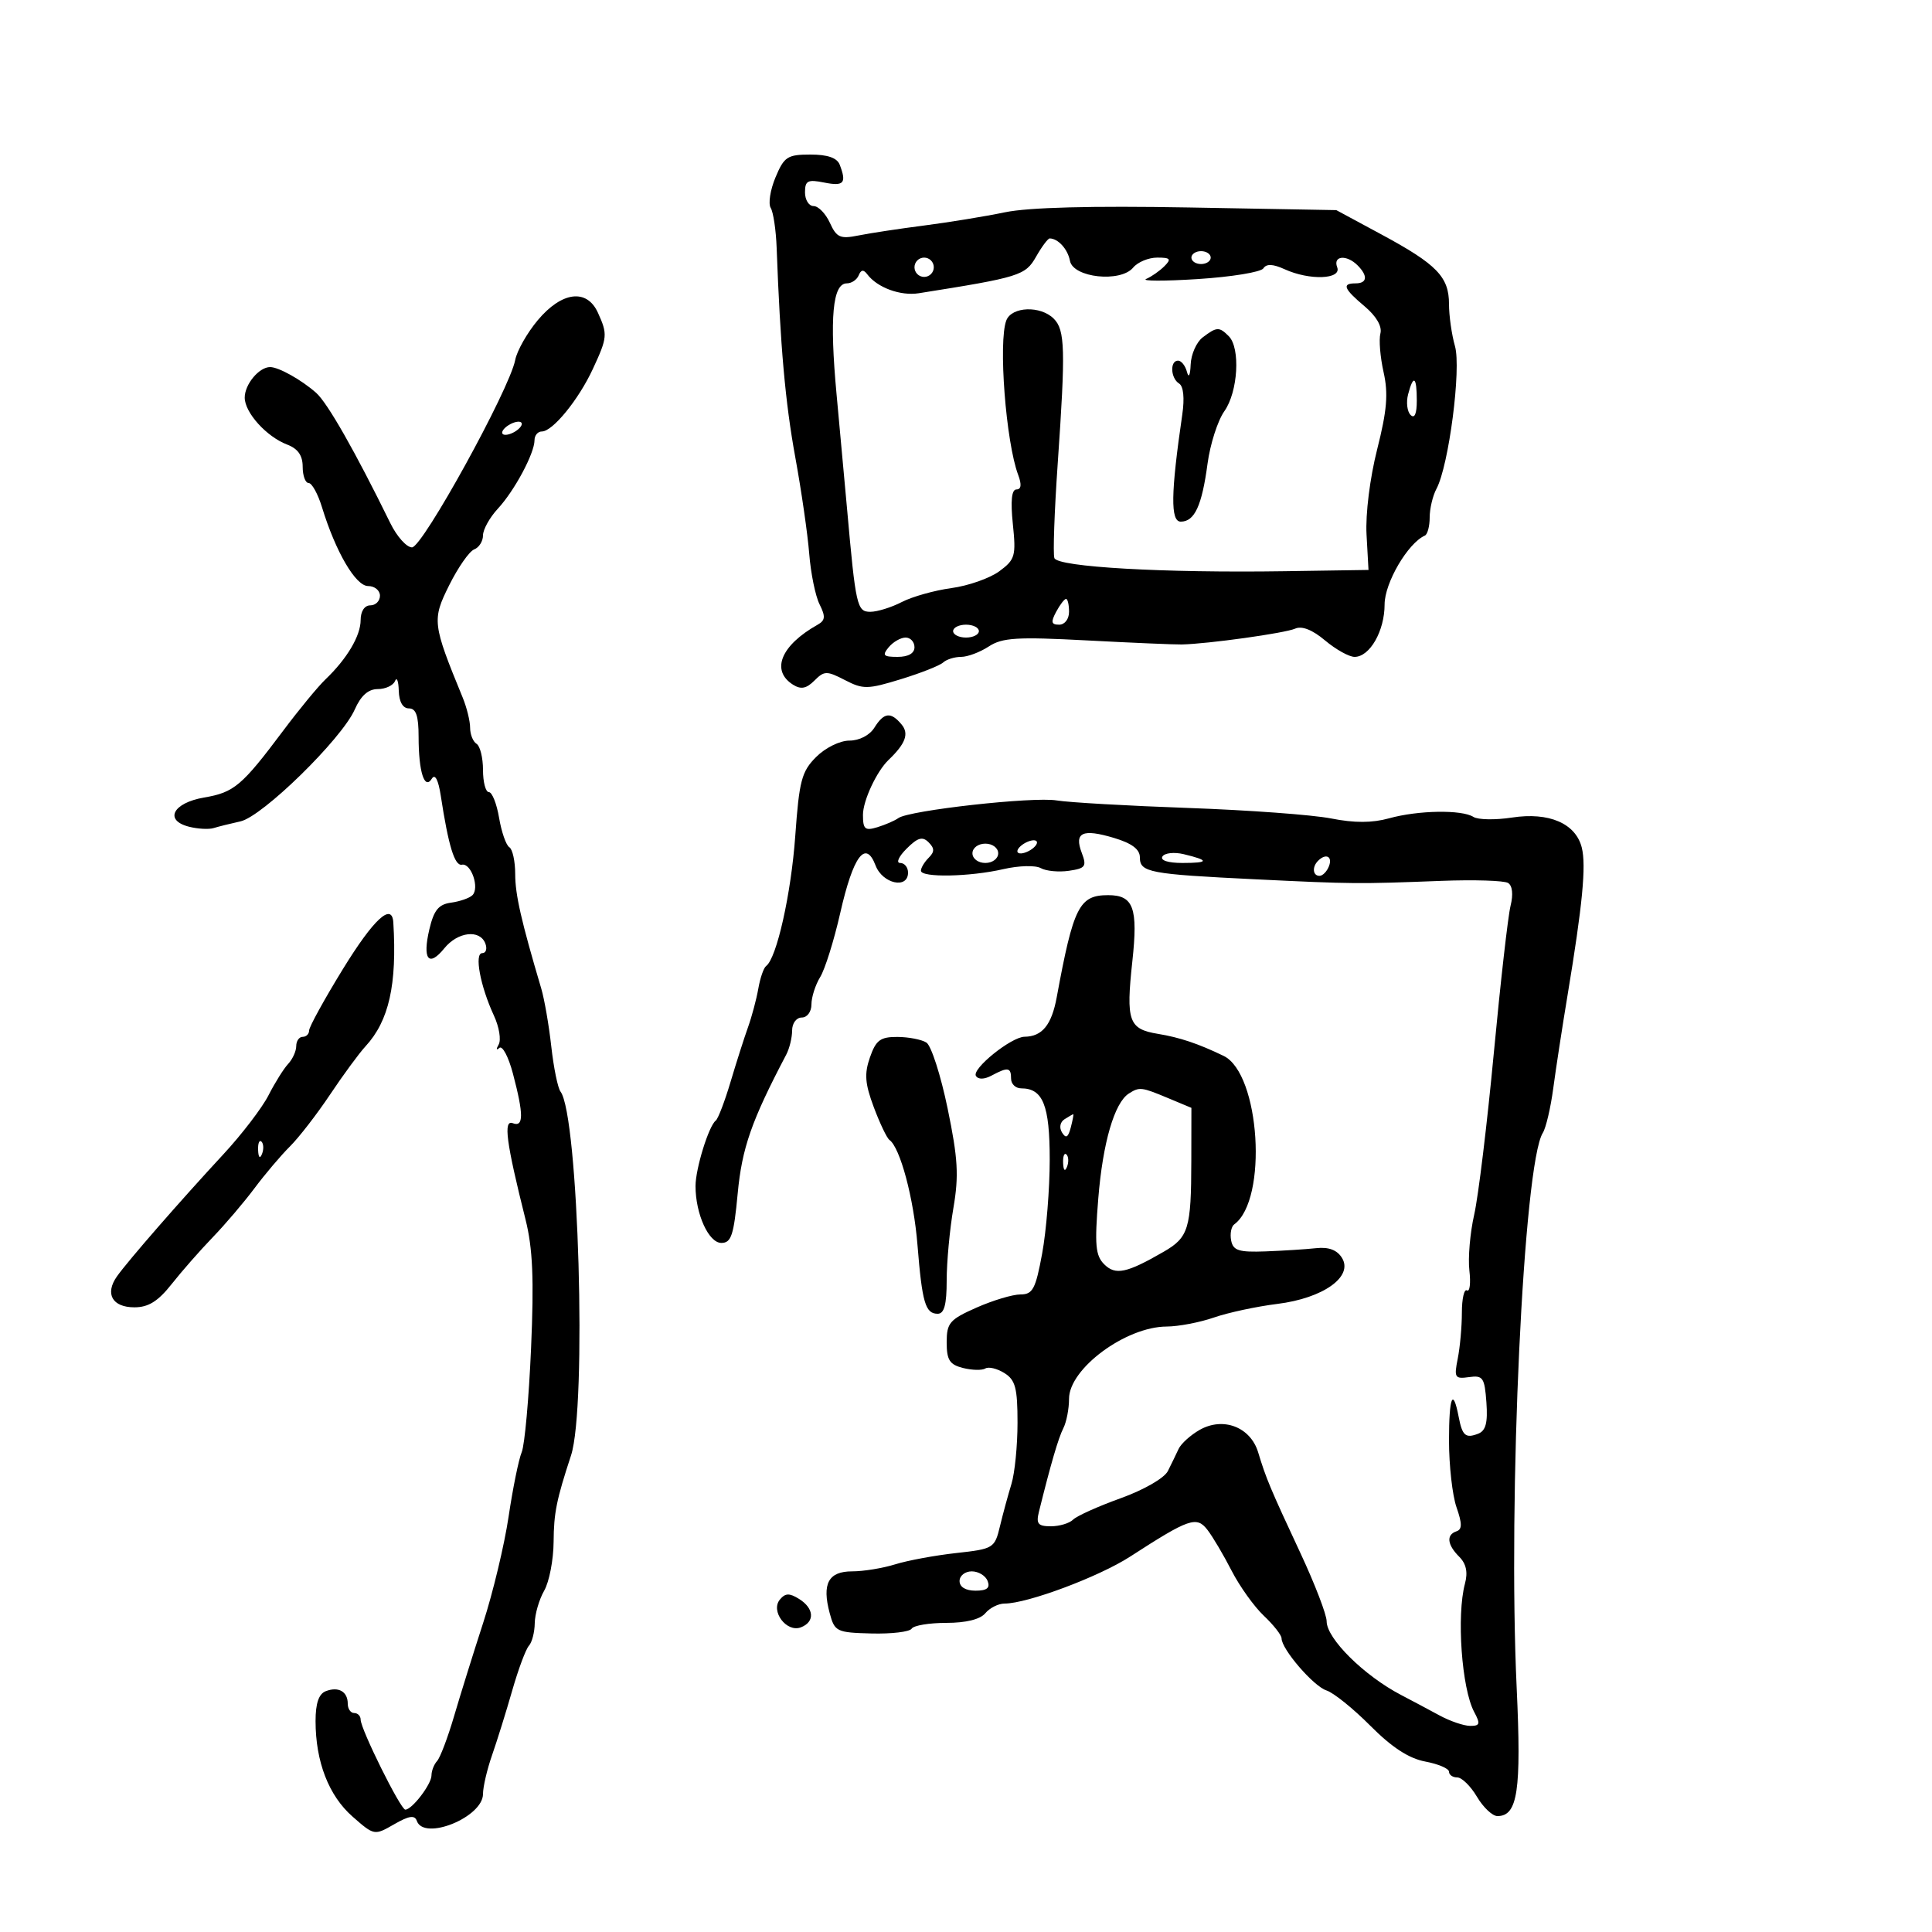 <svg xmlns="http://www.w3.org/2000/svg" width="300" height="300" viewBox="0 0 300 300" version="1.1">
	<path d="M 120.417 27.544 C 119.603 29.493, 119.269 31.626, 119.675 32.283 C 120.081 32.940, 120.496 35.732, 120.598 38.489 C 121.165 53.805, 121.938 62.489, 123.491 71 C 124.445 76.225, 125.419 82.975, 125.657 86 C 125.895 89.025, 126.617 92.553, 127.261 93.839 C 128.209 95.731, 128.153 96.335, 126.967 97.001 C 121.257 100.207, 119.651 104.121, 123.144 106.321 C 124.368 107.092, 125.213 106.929, 126.458 105.685 C 127.994 104.148, 128.374 104.142, 131.198 105.602 C 134.020 107.062, 134.721 107.051, 139.884 105.466 C 142.973 104.518, 145.928 103.351, 146.450 102.871 C 146.973 102.392, 148.226 102, 149.235 102 C 150.245 102, 152.180 101.273, 153.537 100.384 C 155.632 99.011, 157.921 98.870, 168.751 99.442 C 175.763 99.813, 182.400 100.096, 183.500 100.073 C 187.567 99.986, 199.552 98.313, 201.110 97.615 C 202.153 97.147, 203.788 97.793, 205.754 99.447 C 207.423 100.851, 209.486 102, 210.338 102 C 212.701 102, 215 97.984, 215 93.854 C 215 90.511, 218.608 84.341, 221.250 83.167 C 221.662 82.983, 222 81.716, 222 80.351 C 222 78.986, 222.474 76.982, 223.054 75.899 C 224.972 72.316, 226.927 57.233, 225.926 53.743 C 225.417 51.967, 225 49.029, 225 47.215 C 225 42.989, 223.112 41.045, 214.500 36.402 L 207.500 32.628 184.565 32.216 C 169.512 31.946, 159.718 32.202, 156.065 32.961 C 153.004 33.597, 147.350 34.522, 143.500 35.017 C 139.650 35.512, 135.050 36.210, 133.278 36.568 C 130.473 37.135, 129.903 36.882, 128.868 34.609 C 128.214 33.174, 127.076 32, 126.339 32 C 125.603 32, 125 31.044, 125 29.875 C 125 28.047, 125.420 27.834, 128 28.350 C 131.039 28.958, 131.489 28.438, 130.393 25.582 C 129.981 24.509, 128.516 24, 125.842 24 C 122.270 24, 121.758 24.335, 120.417 27.544 M 160.875 39.869 C 159.220 42.779, 158.341 43.053, 142.668 45.534 C 139.829 45.984, 136.220 44.659, 134.674 42.600 C 134.086 41.817, 133.702 41.860, 133.341 42.750 C 133.062 43.438, 132.232 44, 131.496 44 C 129.287 44, 128.794 49.325, 129.901 61.226 C 130.477 67.427, 131.210 75.425, 131.529 79 C 132.879 94.143, 133.072 95, 135.146 95 C 136.220 95, 138.419 94.317, 140.032 93.483 C 141.646 92.649, 145.111 91.675, 147.733 91.319 C 150.355 90.963, 153.699 89.789, 155.165 88.711 C 157.629 86.897, 157.788 86.345, 157.275 81.375 C 156.901 77.757, 157.085 76, 157.835 76 C 158.576 76, 158.666 75.244, 158.105 73.750 C 156.192 68.664, 154.993 53.039, 156.262 49.750 C 157.096 47.589, 161.569 47.426, 163.624 49.481 C 165.388 51.245, 165.470 54.232, 164.240 72 C 163.726 79.425, 163.493 86.020, 163.723 86.656 C 164.225 88.043, 180.696 88.983, 199.500 88.697 L 212.500 88.500 212.195 83 C 212.019 79.828, 212.717 74.230, 213.845 69.776 C 215.373 63.733, 215.591 61.125, 214.843 57.796 C 214.317 55.456, 214.094 52.748, 214.348 51.779 C 214.635 50.680, 213.715 49.096, 211.904 47.573 C 208.640 44.826, 208.315 44, 210.500 44 C 212.308 44, 212.433 42.833, 210.800 41.200 C 209.097 39.497, 206.948 39.700, 207.638 41.500 C 208.362 43.386, 203.355 43.575, 199.475 41.807 C 197.661 40.980, 196.648 40.938, 196.178 41.670 C 195.805 42.251, 191.225 42.999, 186 43.333 C 180.775 43.668, 177.167 43.657, 177.982 43.310 C 178.797 42.963, 180.067 42.076, 180.804 41.339 C 181.923 40.220, 181.740 40, 179.694 40 C 178.347 40, 176.666 40.697, 175.959 41.550 C 173.996 43.915, 166.635 43.128, 166.143 40.500 C 165.805 38.696, 164.314 37.045, 163 37.022 C 162.725 37.017, 161.769 38.298, 160.875 39.869 M 185 40 C 185 40.550, 185.675 41, 186.500 41 C 187.325 41, 188 40.550, 188 40 C 188 39.450, 187.325 39, 186.500 39 C 185.675 39, 185 39.450, 185 40 M 142 41.500 C 142 42.325, 142.675 43, 143.500 43 C 144.325 43, 145 42.325, 145 41.500 C 145 40.675, 144.325 40, 143.500 40 C 142.675 40, 142 40.675, 142 41.500 M 83.500 49.725 C 81.850 51.694, 80.275 54.474, 80 55.902 C 79.123 60.460, 65.613 84.991, 63.977 84.996 C 63.140 84.998, 61.628 83.313, 60.617 81.250 C 55.164 70.128, 50.861 62.566, 49.092 61 C 46.810 58.979, 43.272 57, 41.942 57 C 40.227 57, 38 59.677, 38 61.740 C 38 64.070, 41.386 67.816, 44.596 69.037 C 46.259 69.669, 47 70.729, 47 72.475 C 47 73.864, 47.415 75, 47.922 75 C 48.430 75, 49.362 76.688, 49.994 78.750 C 52.124 85.697, 55.225 91, 57.157 91 C 58.171 91, 59 91.675, 59 92.500 C 59 93.325, 58.325 94, 57.500 94 C 56.606 94, 56 94.920, 56 96.277 C 56 98.729, 53.887 102.294, 50.532 105.500 C 49.381 106.600, 46.428 110.185, 43.970 113.467 C 37.555 122.030, 36.356 123.043, 31.696 123.839 C 26.830 124.670, 25.436 127.391, 29.371 128.378 C 30.729 128.719, 32.439 128.811, 33.171 128.583 C 33.902 128.354, 35.778 127.886, 37.340 127.542 C 40.752 126.791, 53.057 114.752, 55.077 110.189 C 56.039 108.015, 57.180 107, 58.661 107 C 59.856 107, 61.060 106.438, 61.338 105.750 C 61.615 105.063, 61.878 105.737, 61.921 107.250 C 61.971 108.993, 62.549 110, 63.500 110 C 64.607 110, 65 111.158, 65 114.418 C 65 119.839, 65.923 122.743, 67.060 120.903 C 67.552 120.107, 68.065 121.096, 68.444 123.569 C 69.639 131.371, 70.598 134.496, 71.728 134.270 C 73.163 133.984, 74.504 137.909, 73.349 139.016 C 72.882 139.464, 71.390 139.981, 70.034 140.165 C 68.103 140.427, 67.373 141.326, 66.671 144.304 C 65.570 148.983, 66.567 150.247, 68.996 147.250 C 71.079 144.681, 74.509 144.277, 75.362 146.500 C 75.678 147.325, 75.466 148, 74.889 148 C 73.618 148, 74.572 153.123, 76.696 157.700 C 77.512 159.460, 77.842 161.485, 77.430 162.200 C 77.017 162.915, 77.064 163.150, 77.535 162.721 C 78.006 162.293, 78.958 164.093, 79.651 166.721 C 81.330 173.086, 81.323 175.061, 79.625 174.410 C 78.130 173.836, 78.596 177.356, 81.605 189.372 C 82.727 193.851, 82.931 198.593, 82.463 209.372 C 82.125 217.142, 81.471 224.400, 81.008 225.500 C 80.545 226.600, 79.630 231.100, 78.975 235.500 C 78.320 239.900, 76.542 247.325, 75.025 252 C 73.507 256.675, 71.473 263.200, 70.504 266.500 C 69.536 269.800, 68.351 272.927, 67.871 273.450 C 67.392 273.972, 67 274.980, 67 275.689 C 67 277.055, 63.982 281, 62.937 281 C 62.203 281, 56 268.500, 56 267.021 C 56 266.459, 55.550 266, 55 266 C 54.450 266, 54 265.352, 54 264.559 C 54 262.666, 52.568 261.845, 50.590 262.604 C 49.501 263.022, 49 264.482, 49 267.241 C 49 273.547, 51.042 278.830, 54.732 282.070 C 58.105 285.031, 58.131 285.036, 61.202 283.272 C 63.519 281.940, 64.394 281.811, 64.726 282.750 C 65.837 285.900, 75 282.171, 75 278.568 C 75 277.467, 75.634 274.752, 76.410 272.533 C 77.185 270.315, 78.593 265.800, 79.538 262.500 C 80.484 259.200, 81.649 256.073, 82.129 255.550 C 82.608 255.028, 83.016 253.453, 83.035 252.050 C 83.055 250.648, 83.714 248.375, 84.500 247 C 85.286 245.625, 85.945 242.205, 85.965 239.399 C 85.996 234.925, 86.405 232.895, 88.668 226 C 91.148 218.445, 89.839 173.180, 87.035 169.500 C 86.616 168.950, 85.972 165.800, 85.604 162.500 C 85.236 159.200, 84.535 155.150, 84.046 153.500 C 80.926 142.979, 80 138.911, 80 135.721 C 80 133.739, 79.589 131.864, 79.087 131.554 C 78.585 131.243, 77.870 129.192, 77.499 126.995 C 77.128 124.798, 76.414 123, 75.912 123 C 75.410 123, 75 121.452, 75 119.559 C 75 117.666, 74.550 115.840, 74 115.500 C 73.450 115.160, 73 114.038, 73 113.006 C 73 111.974, 72.480 109.863, 71.845 108.315 C 67.137 96.846, 67.067 96.258, 69.761 90.852 C 71.135 88.094, 72.876 85.601, 73.630 85.312 C 74.383 85.023, 75 84.042, 75 83.133 C 75 82.224, 76.037 80.359, 77.305 78.990 C 79.895 76.192, 83 70.389, 83 68.346 C 83 67.606, 83.510 67, 84.134 67 C 85.815 67, 89.833 62.080, 92.051 57.305 C 94.330 52.399, 94.374 51.915, 92.839 48.547 C 91.122 44.777, 87.235 45.267, 83.500 49.725 M 186.750 52.392 C 185.787 53.123, 184.948 55.021, 184.884 56.610 C 184.816 58.299, 184.578 58.772, 184.311 57.750 C 184.059 56.788, 183.436 56, 182.927 56 C 181.635 56, 181.764 58.736, 183.094 59.558 C 183.768 59.975, 183.956 61.819, 183.584 64.367 C 181.794 76.617, 181.732 81, 183.348 81 C 185.493 81, 186.631 78.537, 187.506 72 C 187.910 68.975, 189.087 65.306, 190.121 63.846 C 192.241 60.851, 192.638 54.038, 190.800 52.200 C 189.314 50.714, 188.937 50.732, 186.750 52.392 M 218.649 61.233 C 218.328 62.461, 218.501 63.901, 219.033 64.433 C 219.656 65.056, 220 64.261, 220 62.200 C 220 58.460, 219.473 58.083, 218.649 61.233 M 79 66 C 78.207 66.490, 77.783 67.116, 78.058 67.391 C 78.333 67.666, 79.207 67.490, 80 67 C 80.793 66.510, 81.217 65.884, 80.942 65.609 C 80.667 65.334, 79.793 65.510, 79 66 M 164 95 C 163.146 96.596, 163.240 97, 164.465 97 C 165.333 97, 166 96.131, 166 95 C 166 93.900, 165.791 93, 165.535 93 C 165.280 93, 164.589 93.900, 164 95 M 148 98 C 148 98.550, 148.900 99, 150 99 C 151.100 99, 152 98.550, 152 98 C 152 97.450, 151.100 97, 150 97 C 148.900 97, 148 97.450, 148 98 M 138 100.500 C 136.947 101.768, 137.160 102, 139.378 102 C 141.042 102, 142 101.452, 142 100.500 C 142 99.675, 141.380 99, 140.622 99 C 139.865 99, 138.685 99.675, 138 100.500 M 135.768 113 C 135.035 114.174, 133.436 115, 131.896 115 C 130.418 115, 128.160 116.112, 126.726 117.547 C 124.477 119.796, 124.099 121.224, 123.488 129.797 C 122.850 138.763, 120.600 148.813, 118.965 150 C 118.586 150.275, 118.041 151.850, 117.752 153.500 C 117.464 155.150, 116.745 157.850, 116.153 159.500 C 115.561 161.150, 114.339 164.975, 113.438 168 C 112.537 171.025, 111.504 173.725, 111.144 174 C 110.053 174.833, 108 181.476, 108 184.172 C 108 188.505, 110.043 193, 112.013 193 C 113.548 193, 113.941 191.812, 114.549 185.325 C 115.210 178.262, 116.690 174.031, 122.087 163.764 C 122.589 162.809, 123 161.121, 123 160.014 C 123 158.890, 123.663 158, 124.500 158 C 125.342 158, 126 157.107, 126 155.965 C 126 154.845, 126.612 152.933, 127.359 151.715 C 128.107 150.497, 129.506 146.027, 130.469 141.782 C 132.482 132.904, 134.408 130.312, 135.959 134.391 C 137.038 137.230, 141 138.102, 141 135.500 C 141 134.675, 140.450 134, 139.778 134 C 139.106 134, 139.551 133.005, 140.767 131.789 C 142.498 130.058, 143.241 129.841, 144.189 130.789 C 145.131 131.731, 145.133 132.267, 144.200 133.200 C 143.540 133.860, 143 134.760, 143 135.200 C 143 136.304, 150.592 136.160, 155.807 134.958 C 158.188 134.408, 160.783 134.339, 161.609 134.801 C 162.432 135.262, 164.402 135.448, 165.988 135.215 C 168.557 134.838, 168.773 134.534, 167.974 132.431 C 166.767 129.256, 168.085 128.646, 172.979 130.112 C 175.762 130.946, 177 131.878, 177 133.139 C 177 135.465, 178.446 135.738, 195 136.540 C 210.128 137.273, 210.830 137.279, 223.785 136.781 C 228.891 136.585, 233.565 136.731, 234.172 137.106 C 234.848 137.524, 234.998 138.891, 234.559 140.644 C 234.166 142.215, 232.997 152.500, 231.960 163.500 C 230.924 174.500, 229.552 185.799, 228.912 188.609 C 228.272 191.419, 227.936 195.325, 228.165 197.289 C 228.394 199.253, 228.226 200.640, 227.791 200.371 C 227.356 200.102, 227 201.652, 227 203.816 C 227 205.980, 226.711 209.195, 226.358 210.962 C 225.766 213.918, 225.906 214.147, 228.108 213.837 C 230.271 213.532, 230.529 213.907, 230.808 217.759 C 231.038 220.940, 230.710 222.174, 229.515 222.633 C 227.569 223.379, 227.066 222.941, 226.500 220 C 225.609 215.372, 225 216.866, 225 223.684 C 225 227.544, 225.525 232.206, 226.166 234.046 C 227.053 236.592, 227.053 237.482, 226.166 237.778 C 224.547 238.318, 224.710 239.853, 226.586 241.729 C 227.673 242.816, 227.954 244.132, 227.478 245.908 C 226.155 250.846, 226.970 262.208, 228.907 265.827 C 229.900 267.681, 229.808 267.999, 228.285 267.994 C 227.303 267.990, 225.150 267.254, 223.500 266.357 C 221.850 265.461, 219.182 264.040, 217.570 263.201 C 211.821 260.205, 206 254.445, 206 251.752 C 206 250.723, 204.174 245.970, 201.942 241.190 C 197.254 231.152, 196.592 229.576, 195.366 225.518 C 194.177 221.586, 189.934 219.958, 186.281 222.033 C 184.860 222.840, 183.387 224.175, 183.006 225 C 182.626 225.825, 181.878 227.368, 181.343 228.429 C 180.793 229.522, 177.618 231.349, 174.021 232.643 C 170.529 233.900, 167.205 235.395, 166.636 235.964 C 166.066 236.534, 164.513 237, 163.183 237 C 161.179 237, 160.862 236.616, 161.324 234.750 C 163.168 227.307, 164.340 223.294, 165.118 221.764 C 165.603 220.809, 166 218.755, 166 217.201 C 166 212.529, 174.805 206.013, 181.154 205.985 C 182.994 205.977, 186.300 205.346, 188.500 204.583 C 190.700 203.819, 195.129 202.869, 198.341 202.471 C 205.483 201.585, 210.188 198.227, 208.373 195.311 C 207.614 194.090, 206.310 193.603, 204.373 193.815 C 202.793 193.988, 199.259 194.213, 196.520 194.315 C 192.359 194.470, 191.479 194.191, 191.172 192.620 C 190.969 191.586, 191.185 190.461, 191.652 190.120 C 196.905 186.282, 195.669 166.697, 190 163.957 C 186.075 162.060, 183.196 161.094, 179.806 160.537 C 175.254 159.790, 174.823 158.569, 175.829 149.279 C 176.730 140.961, 176.014 139, 172.073 139 C 167.579 139, 166.682 140.781, 164.088 154.853 C 163.295 159.154, 161.829 160.955, 159.094 160.985 C 157.030 161.007, 150.865 165.973, 151.542 167.068 C 151.898 167.645, 152.842 167.620, 153.995 167.003 C 156.515 165.654, 157 165.734, 157 167.500 C 157 168.325, 157.707 169, 158.571 169 C 161.951 169, 163 171.622, 163 180.063 C 163 184.577, 162.472 191.134, 161.827 194.635 C 160.807 200.171, 160.368 201, 158.454 201 C 157.244 201, 154.172 201.921, 151.627 203.047 C 147.455 204.893, 147 205.422, 147 208.438 C 147 211.188, 147.453 211.897, 149.546 212.422 C 150.946 212.774, 152.503 212.807, 153.005 212.497 C 153.508 212.186, 154.837 212.506, 155.959 213.207 C 157.670 214.275, 158 215.521, 158 220.920 C 158 224.461, 157.575 228.740, 157.057 230.429 C 156.538 232.118, 155.734 235.075, 155.272 237 C 154.453 240.408, 154.274 240.517, 148.465 241.158 C 145.184 241.521, 140.928 242.308, 139.007 242.908 C 137.085 243.509, 134.078 244, 132.324 244 C 128.630 244, 127.605 245.911, 128.837 250.500 C 129.606 253.362, 129.904 253.507, 135.327 253.646 C 138.453 253.726, 141.260 253.389, 141.564 252.896 C 141.869 252.403, 144.286 252, 146.937 252 C 150 252, 152.209 251.454, 153 250.500 C 153.685 249.675, 155.031 249, 155.992 249 C 159.531 249, 170.645 244.842, 175.500 241.701 C 184.678 235.764, 185.812 235.375, 187.506 237.575 C 188.321 238.634, 190.003 241.480, 191.244 243.900 C 192.485 246.319, 194.738 249.468, 196.250 250.896 C 197.762 252.325, 199 253.902, 199 254.402 C 199 256.084, 203.980 261.859, 205.978 262.493 C 207.066 262.838, 210.132 265.307, 212.790 267.980 C 216.124 271.331, 218.768 273.053, 221.312 273.531 C 223.340 273.911, 225 274.623, 225 275.111 C 225 275.600, 225.578 276, 226.284 276 C 226.991 276, 228.366 277.350, 229.341 279 C 230.316 280.650, 231.747 282, 232.521 282 C 235.665 282, 236.253 278.081, 235.509 262.096 C 234.133 232.555, 236.575 180.681, 239.565 175.917 C 240.054 175.138, 240.784 172.025, 241.188 169 C 241.591 165.975, 242.593 159.450, 243.415 154.500 C 245.732 140.545, 246.321 134.417, 245.618 131.614 C 244.675 127.859, 240.523 126.069, 234.792 126.948 C 232.203 127.345, 229.503 127.301, 228.792 126.850 C 226.981 125.701, 220.214 125.813, 215.701 127.066 C 213.066 127.798, 210.306 127.805, 206.701 127.091 C 203.840 126.525, 193.850 125.791, 184.500 125.460 C 175.150 125.129, 165.960 124.603, 164.077 124.290 C 160.409 123.681, 141.162 125.828, 139.500 127.031 C 138.950 127.429, 137.488 128.066, 136.250 128.445 C 134.316 129.038, 134 128.769, 134 126.532 C 134 124.330, 136.125 119.770, 137.977 118 C 140.615 115.478, 141.185 113.928, 140 112.500 C 138.328 110.485, 137.260 110.611, 135.768 113 M 159 131 C 158.207 131.490, 157.783 132.116, 158.058 132.391 C 158.333 132.666, 159.207 132.490, 160 132 C 160.793 131.510, 161.217 130.884, 160.942 130.609 C 160.667 130.334, 159.793 130.510, 159 131 M 151 132.500 C 151 133.333, 151.889 134, 153 134 C 154.111 134, 155 133.333, 155 132.500 C 155 131.667, 154.111 131, 153 131 C 151.889 131, 151 131.667, 151 132.500 M 180.502 132.996 C 180.130 133.599, 181.369 134, 183.608 134 C 187.761 134, 187.821 133.598, 183.811 132.637 C 182.332 132.283, 180.843 132.444, 180.502 132.996 M 204.667 133.667 C 203.711 134.622, 203.845 136, 204.893 136 C 205.384 136, 206.045 135.325, 206.362 134.500 C 206.947 132.976, 205.881 132.452, 204.667 133.667 M 53.224 150.510 C 50.351 155.191, 48 159.466, 48 160.010 C 48 160.555, 47.550 161, 47 161 C 46.450 161, 46 161.643, 46 162.429 C 46 163.214, 45.438 164.459, 44.750 165.194 C 44.063 165.929, 42.688 168.126, 41.695 170.075 C 40.702 172.025, 37.552 176.143, 34.695 179.227 C 27.977 186.477, 19.865 195.784, 18.161 198.197 C 16.252 200.899, 17.437 203, 20.870 203 C 23.045 203, 24.539 202.068, 26.652 199.393 C 28.218 197.409, 31.083 194.146, 33.017 192.143 C 34.952 190.139, 37.877 186.705, 39.517 184.511 C 41.158 182.316, 43.637 179.391, 45.027 178.011 C 46.417 176.630, 49.215 173.012, 51.246 169.972 C 53.277 166.931, 55.756 163.556, 56.756 162.472 C 60.399 158.521, 61.662 152.899, 61.076 143.250 C 60.882 140.060, 58.009 142.717, 53.224 150.510 M 135.086 164.184 C 134.193 166.745, 134.311 168.264, 135.686 171.934 C 136.627 174.445, 137.717 176.726, 138.108 177.003 C 139.774 178.182, 141.881 186.061, 142.463 193.285 C 143.188 202.291, 143.690 204, 145.607 204 C 146.618 204, 147 202.583, 147 198.832 C 147 195.989, 147.469 190.927, 148.043 187.582 C 148.907 182.546, 148.752 179.887, 147.146 172.123 C 146.080 166.965, 144.598 162.360, 143.853 161.888 C 143.109 161.417, 141.082 161.024, 139.348 161.015 C 136.698 161.002, 136.019 161.508, 135.086 164.184 M 175.289 169.800 C 173.050 171.223, 171.239 177.439, 170.540 186.101 C 169.958 193.308, 170.106 194.964, 171.456 196.314 C 173.205 198.062, 174.940 197.698, 180.695 194.372 C 184.564 192.137, 184.969 190.807, 184.986 180.263 L 185 172.027 181.378 170.513 C 177.242 168.785, 176.942 168.750, 175.289 169.800 M 165.303 173.792 C 164.606 174.235, 164.443 175.099, 164.914 175.861 C 165.513 176.831, 165.864 176.630, 166.268 175.085 C 166.567 173.938, 166.742 173.007, 166.656 173.015 C 166.570 173.024, 165.961 173.373, 165.303 173.792 M 40.079 178.583 C 40.127 179.748, 40.364 179.985, 40.683 179.188 C 40.972 178.466, 40.936 177.603, 40.604 177.271 C 40.272 176.939, 40.036 177.529, 40.079 178.583 M 165.079 180.583 C 165.127 181.748, 165.364 181.985, 165.683 181.188 C 165.972 180.466, 165.936 179.603, 165.604 179.271 C 165.272 178.939, 165.036 179.529, 165.079 180.583 M 149 245.500 C 149 246.428, 149.941 247, 151.469 247 C 153.252 247, 153.777 246.584, 153.362 245.500 C 153.045 244.675, 151.934 244, 150.893 244 C 149.852 244, 149 244.675, 149 245.500 M 121.102 248.377 C 119.606 250.180, 122.141 253.544, 124.355 252.694 C 126.563 251.847, 126.435 249.753, 124.085 248.285 C 122.581 247.346, 121.942 247.366, 121.102 248.377" stroke="none" fill="black" fill-rule="evenodd"/>
</svg>